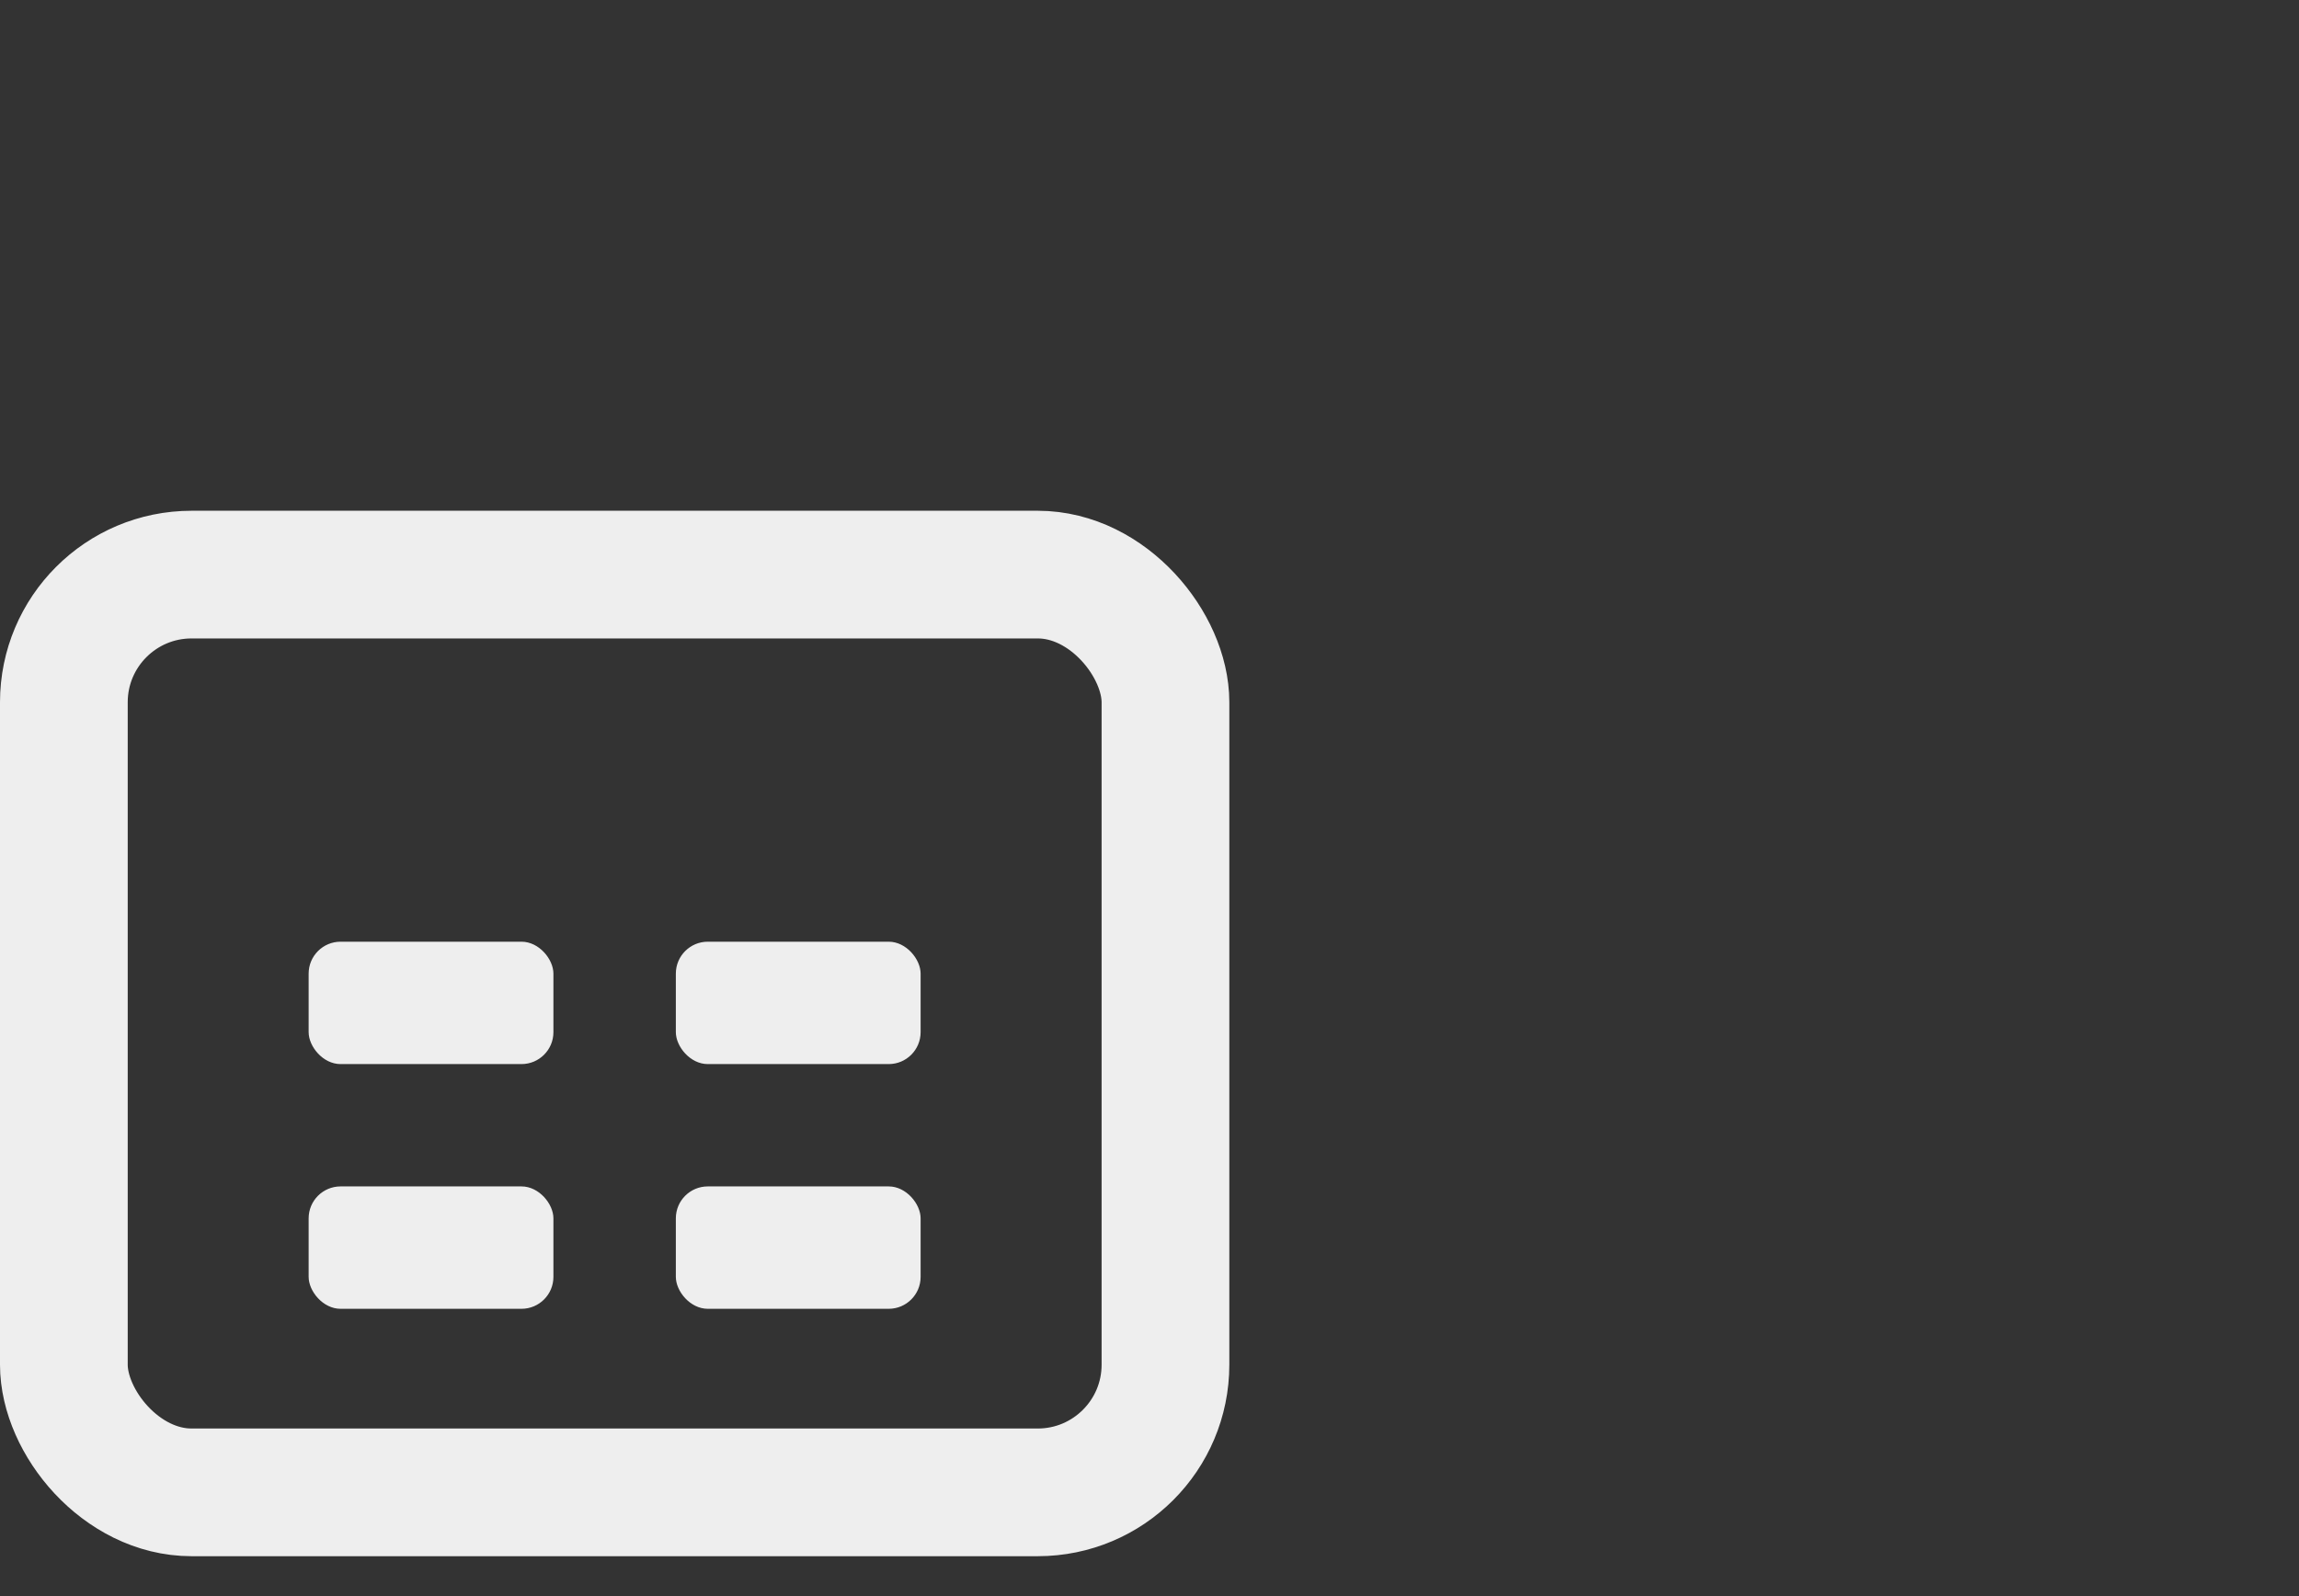 <svg width="36" height="25" viewBox="0 0 36 25" fill="none" xmlns="http://www.w3.org/2000/svg">
<rect x="0" y="0" width="36" height="25" fill="#333333" stroke="none"/>
<rect x="1" y="9" width="17.25" height="14.375" rx="2" stroke="#EEEEEE" stroke-width="2"/>
<rect x="4.833" y="14.75" width="3.833" height="1.917" rx="0.5" fill="#EEEEEE"/>
<rect x="4.833" y="18.583" width="3.833" height="1.917" rx="0.5" fill="#EEEEEE"/>
<rect x="10.583" y="14.75" width="3.833" height="1.917" rx="0.5" fill="#EEEEEE"/>
<rect x="10.583" y="18.583" width="3.833" height="1.917" rx="0.5" fill="#EEEEEE"/>
</svg>

